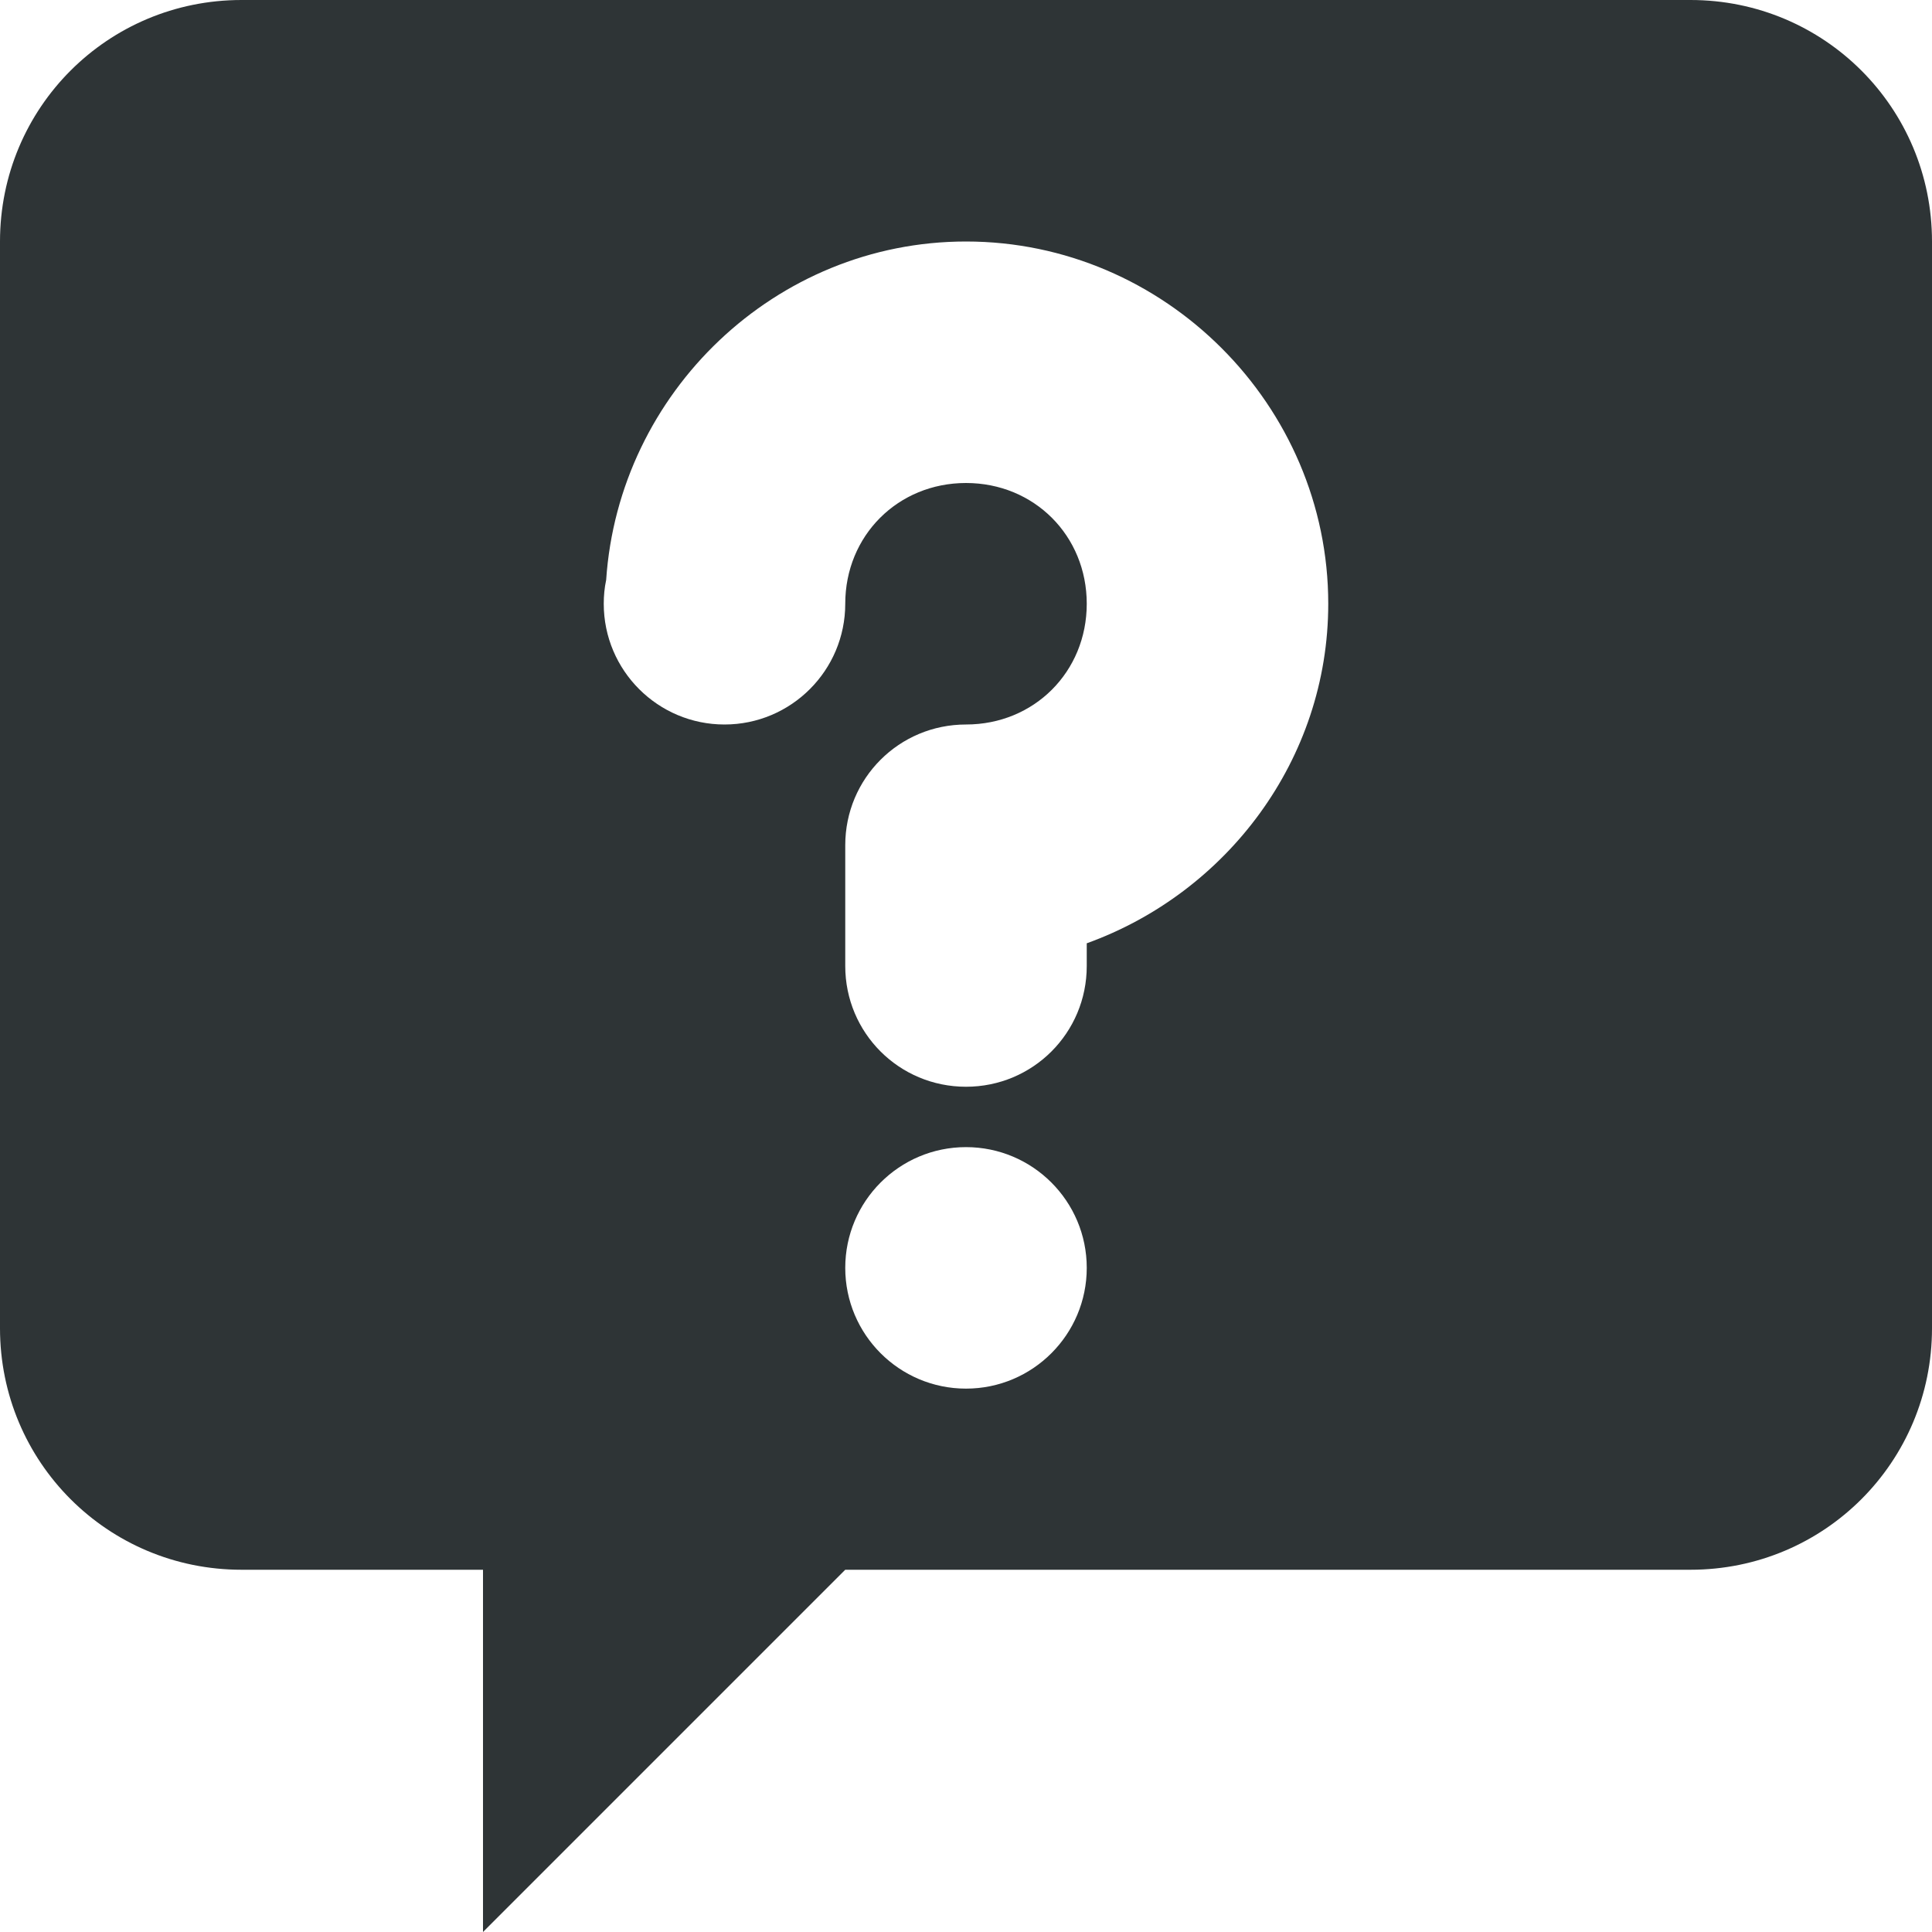 <svg xmlns="http://www.w3.org/2000/svg" width="16" height="16"><path d="M 2,0 C 0.892,0 0,0.892 0,2 v 9 c 0,1.108 0.892,2 2,2 h 2 v 3 l 3,-3 h 7 c 1.108,0 2,-0.892 2,-2 V 2 C 16,0.892 15.108,0 14,0 Z m 6,2 c 1.645,0 3,1.355 3,3 0,1.293 -0.843,2.395 -2,2.812 V 8 C 9,8.554 8.554,9 8,9 7.446,9 7,8.554 7,8 V 7 C 7,6.446 7.446,6 8,6 8.564,6 9,5.564 9,5 9,4.436 8.564,4 8,4 7.436,4 7,4.436 7,5 7,5.552 6.552,6 6,6 5.448,6 5,5.552 5,5 5,4.934 5.006,4.868 5.02,4.803 5.124,3.25 6.422,2 8,2 Z m 0,7.5 c 0.552,0 1,0.448 1,1 0,0.552 -0.448,1 -1,1 -0.552,0 -1,-0.448 -1,-1 0,-0.552 0.448,-1 1,-1 z" style="marker:none" overflow="visible" fill="#2e3436"/></svg>
